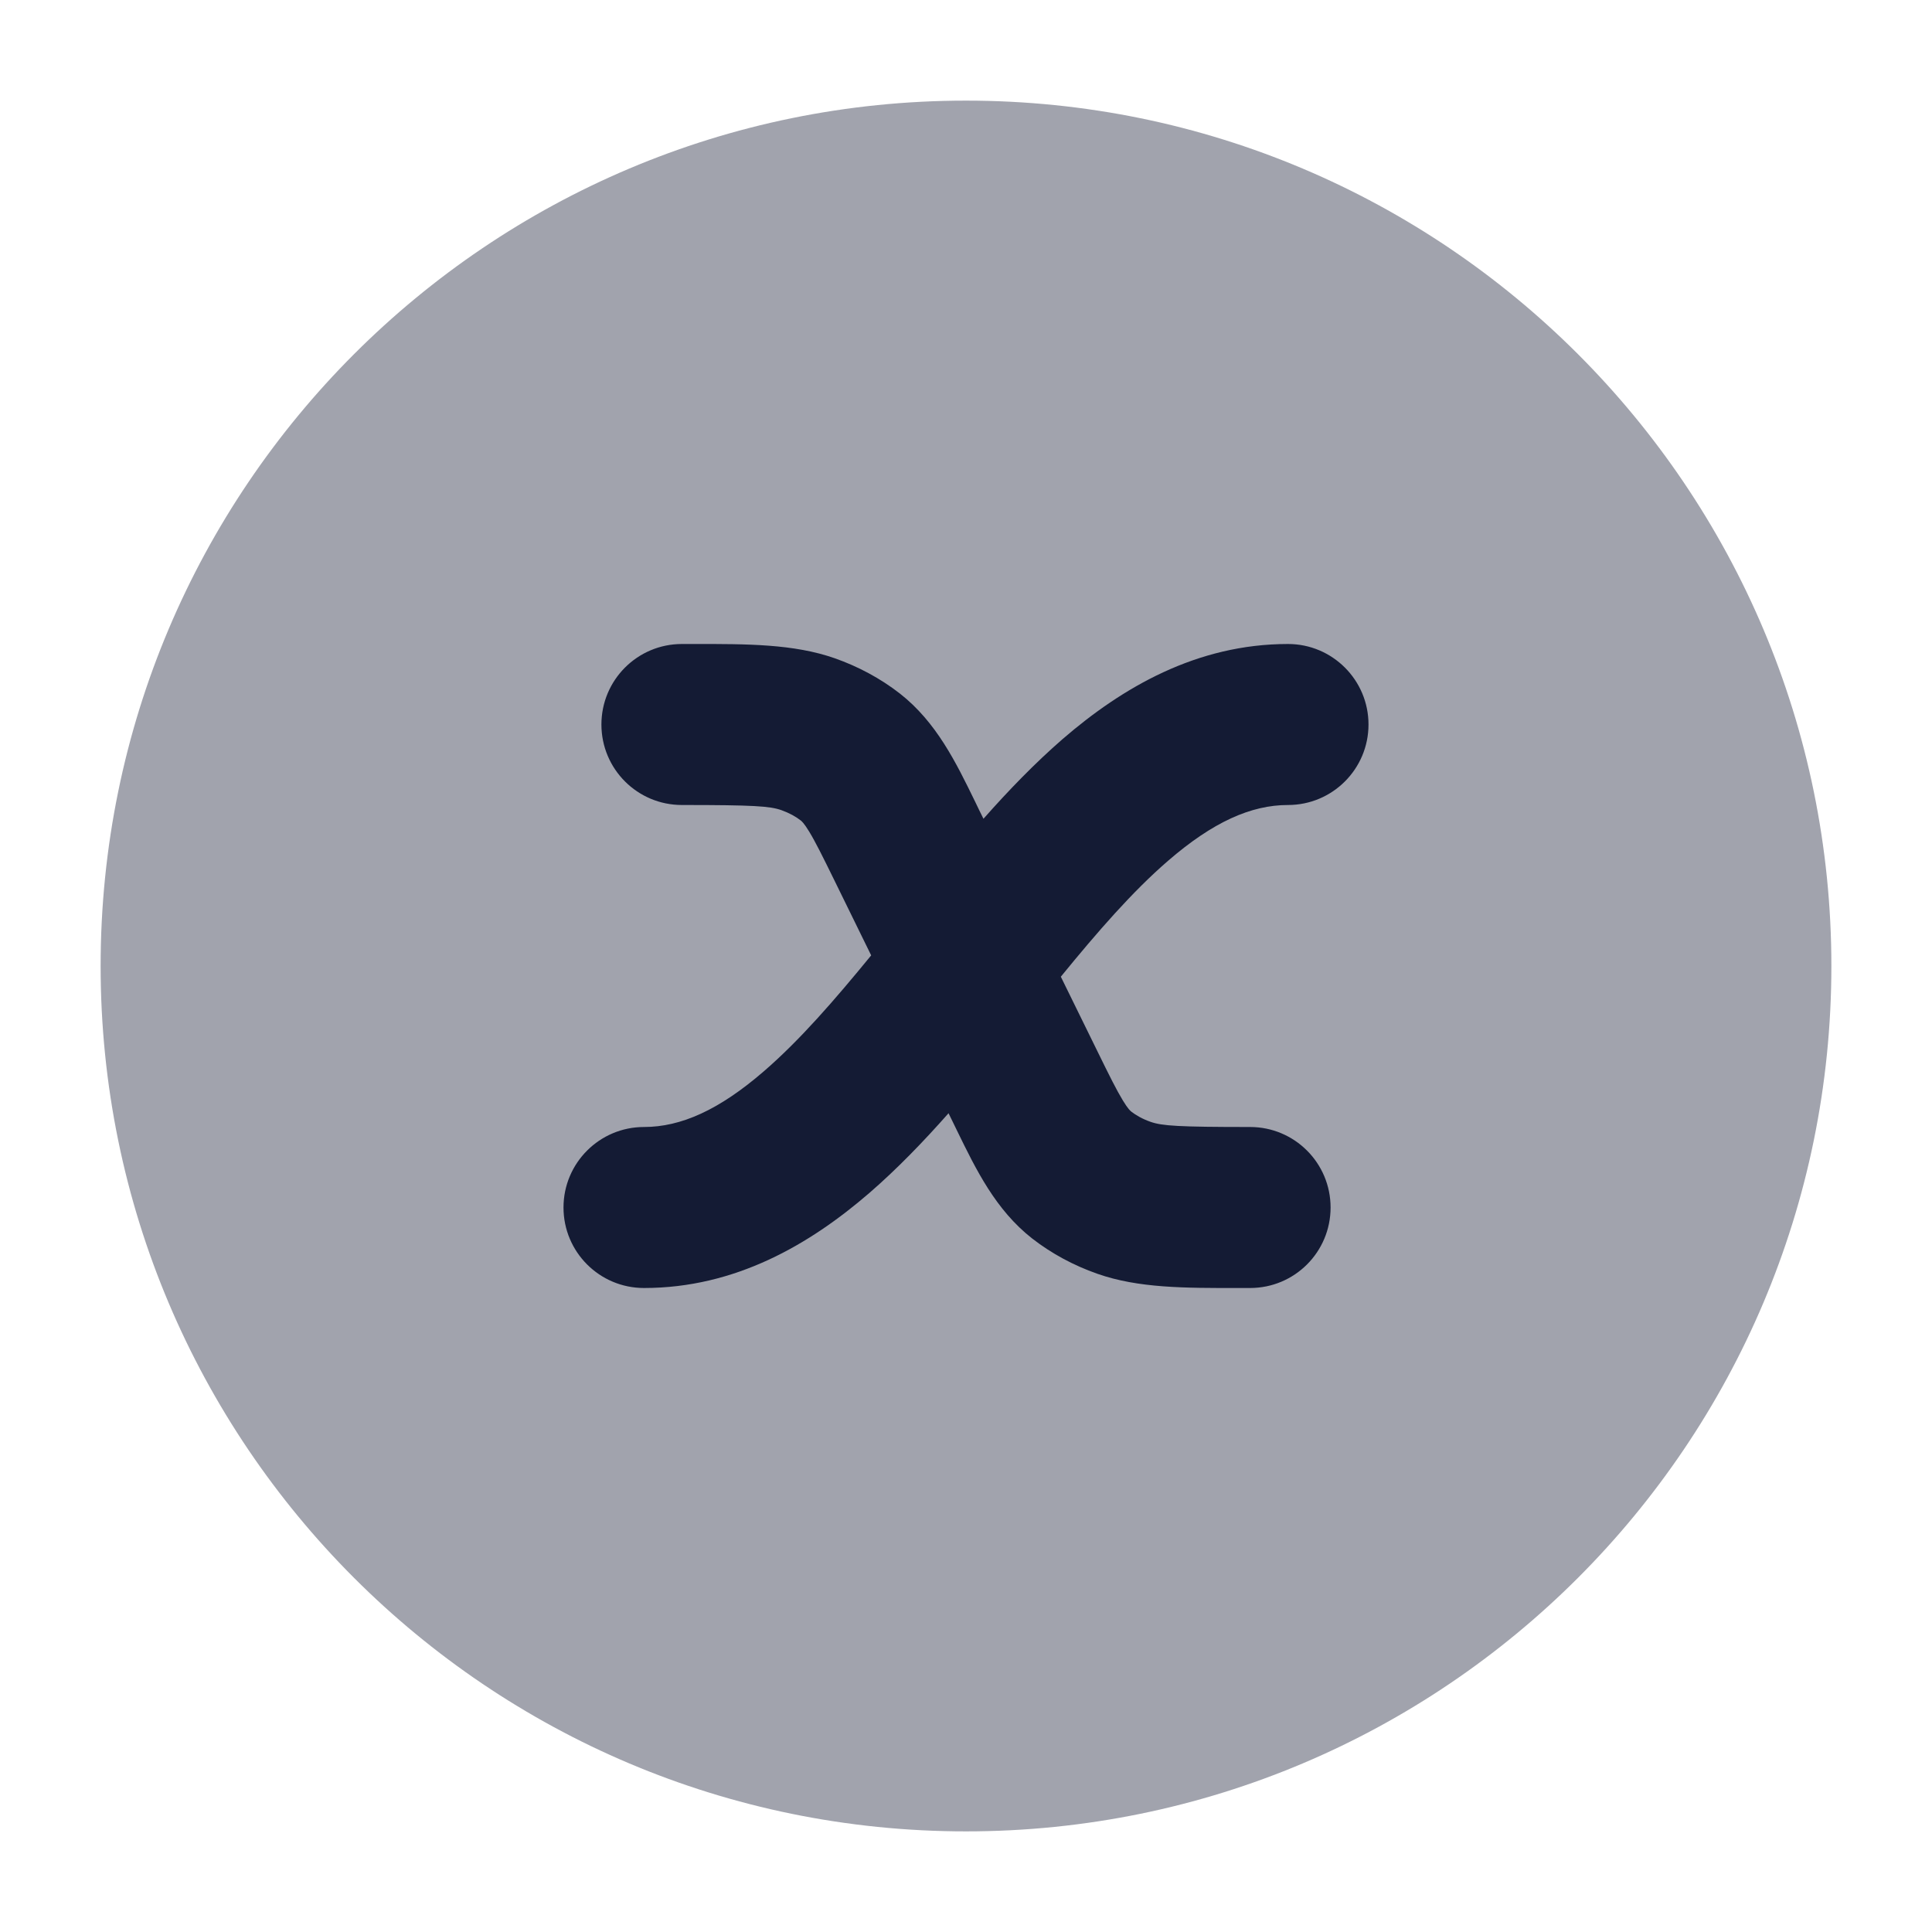 <svg width="24" height="24" viewBox="0 0 24 24" fill="none" xmlns="http://www.w3.org/2000/svg">
<path opacity="0.4" d="M1.25 12C1.25 6.063 6.063 1.25 12 1.25C17.937 1.25 22.75 6.063 22.75 12C22.75 17.937 17.937 22.75 12 22.75C6.063 22.75 1.25 17.937 1.25 12Z" fill="#141B34"/>
<path fill-rule="evenodd" clip-rule="evenodd" d="M9.707 10.064C9.563 10.014 9.365 10 8.471 10C7.918 10 7.471 9.553 7.471 9C7.471 8.448 7.918 8 8.471 8C8.518 8 8.564 8 8.611 8C9.286 7.999 9.86 7.999 10.369 8.177C10.659 8.279 10.934 8.425 11.178 8.615C11.632 8.97 11.876 9.472 12.112 9.956C12.13 9.994 12.148 10.031 12.166 10.068L12.217 10.171C12.529 9.818 12.857 9.479 13.2 9.181C13.943 8.539 14.867 8 16 8C16.552 8 17 8.448 17 9C17 9.553 16.552 10 16 10C15.541 10 15.067 10.211 14.509 10.694C14.066 11.077 13.638 11.57 13.178 12.133L13.629 13.052C13.783 13.367 13.871 13.543 13.949 13.671C14.014 13.778 14.043 13.801 14.053 13.808L14.053 13.809L14.053 13.809C14.113 13.855 14.193 13.901 14.293 13.936C14.437 13.986 14.635 14 15.529 14C16.082 14 16.529 14.448 16.529 15C16.529 15.553 16.082 16 15.529 16C15.482 16 15.436 16 15.389 16C14.714 16.001 14.14 16.002 13.631 15.823L13.962 14.88L13.631 15.823C13.341 15.721 13.066 15.575 12.822 15.385C12.368 15.03 12.124 14.528 11.888 14.044C11.87 14.007 11.852 13.97 11.834 13.933L11.783 13.829C11.471 14.182 11.143 14.522 10.8 14.819C10.057 15.461 9.133 16 8 16C7.448 16 7 15.553 7 15C7 14.448 7.448 14 8 14C8.459 14 8.933 13.789 9.491 13.306C9.934 12.923 10.362 12.43 10.822 11.868L10.371 10.948C10.217 10.634 10.129 10.457 10.051 10.329C9.986 10.222 9.957 10.2 9.947 10.192C9.947 10.192 9.947 10.192 9.947 10.192L10.562 9.404L9.947 10.192C9.887 10.145 9.807 10.1 9.707 10.064Z" fill="#141B34"/>
</svg>
